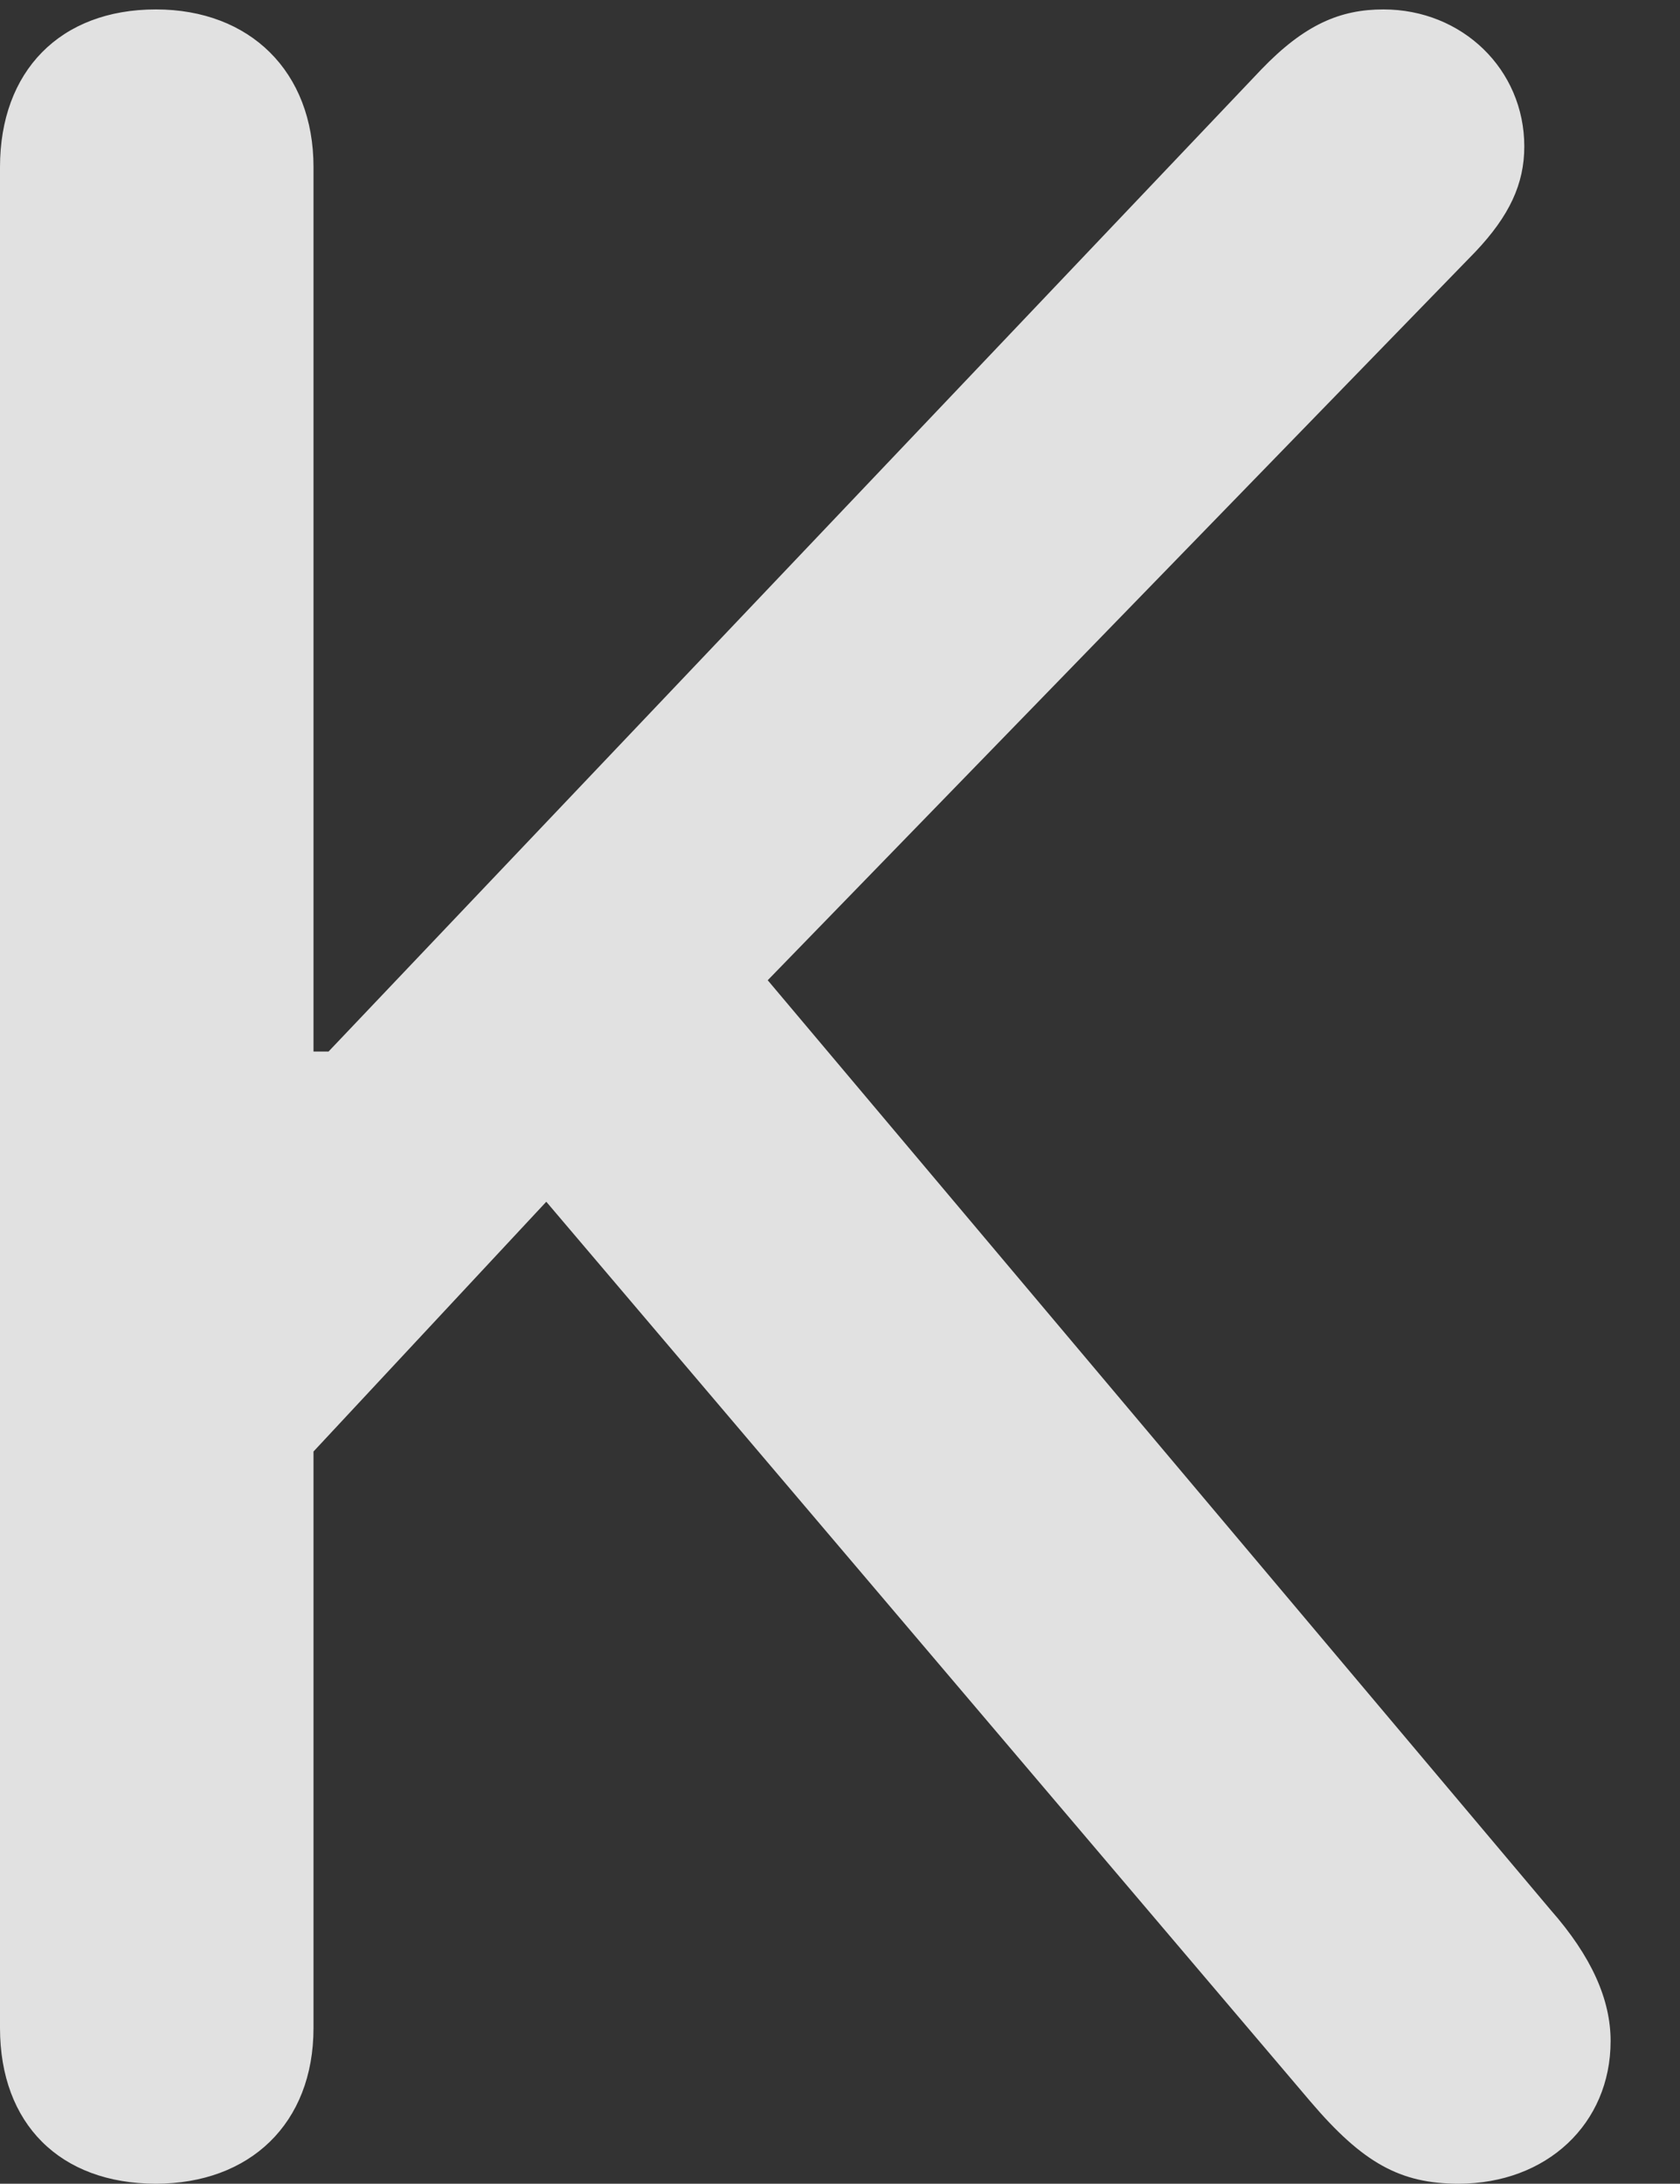 <?xml version="1.0" encoding="UTF-8"?>
<!--Generator: Apple Native CoreSVG 232.5-->
<!DOCTYPE svg
PUBLIC "-//W3C//DTD SVG 1.1//EN"
       "http://www.w3.org/Graphics/SVG/1.1/DTD/svg11.dtd">
<svg version="1.1" xmlns="http://www.w3.org/2000/svg" xmlns:xlink="http://www.w3.org/1999/xlink" width="8.74" height="11.357">
 <rect width="100%" height="100%" fill="#333333" stroke="none"/>
 <g>
  <rect height="11.357" opacity="0" width="8.74" x="0" y="0"/>
  <path d="M0.811 11.357C1.299 11.357 1.631 11.045 1.631 10.547L1.631 7.549L2.842 6.25L6.816 10.928C7.09 11.25 7.285 11.357 7.588 11.357C8.047 11.357 8.379 11.045 8.379 10.615C8.379 10.4 8.281 10.176 8.066 9.932L3.994 5.098L7.676 1.309C7.852 1.123 7.93 0.957 7.93 0.762C7.93 0.361 7.607 0.049 7.197 0.049C6.973 0.049 6.787 0.127 6.562 0.361L1.709 5.469L1.631 5.469L1.631 0.869C1.631 0.371 1.299 0.049 0.811 0.049C0.312 0.049 0 0.371 0 0.869L0 10.547C0 11.045 0.312 11.357 0.811 11.357Z" fill="#ffffff" fill-opacity="0.85"/>
 </g>
</svg>
